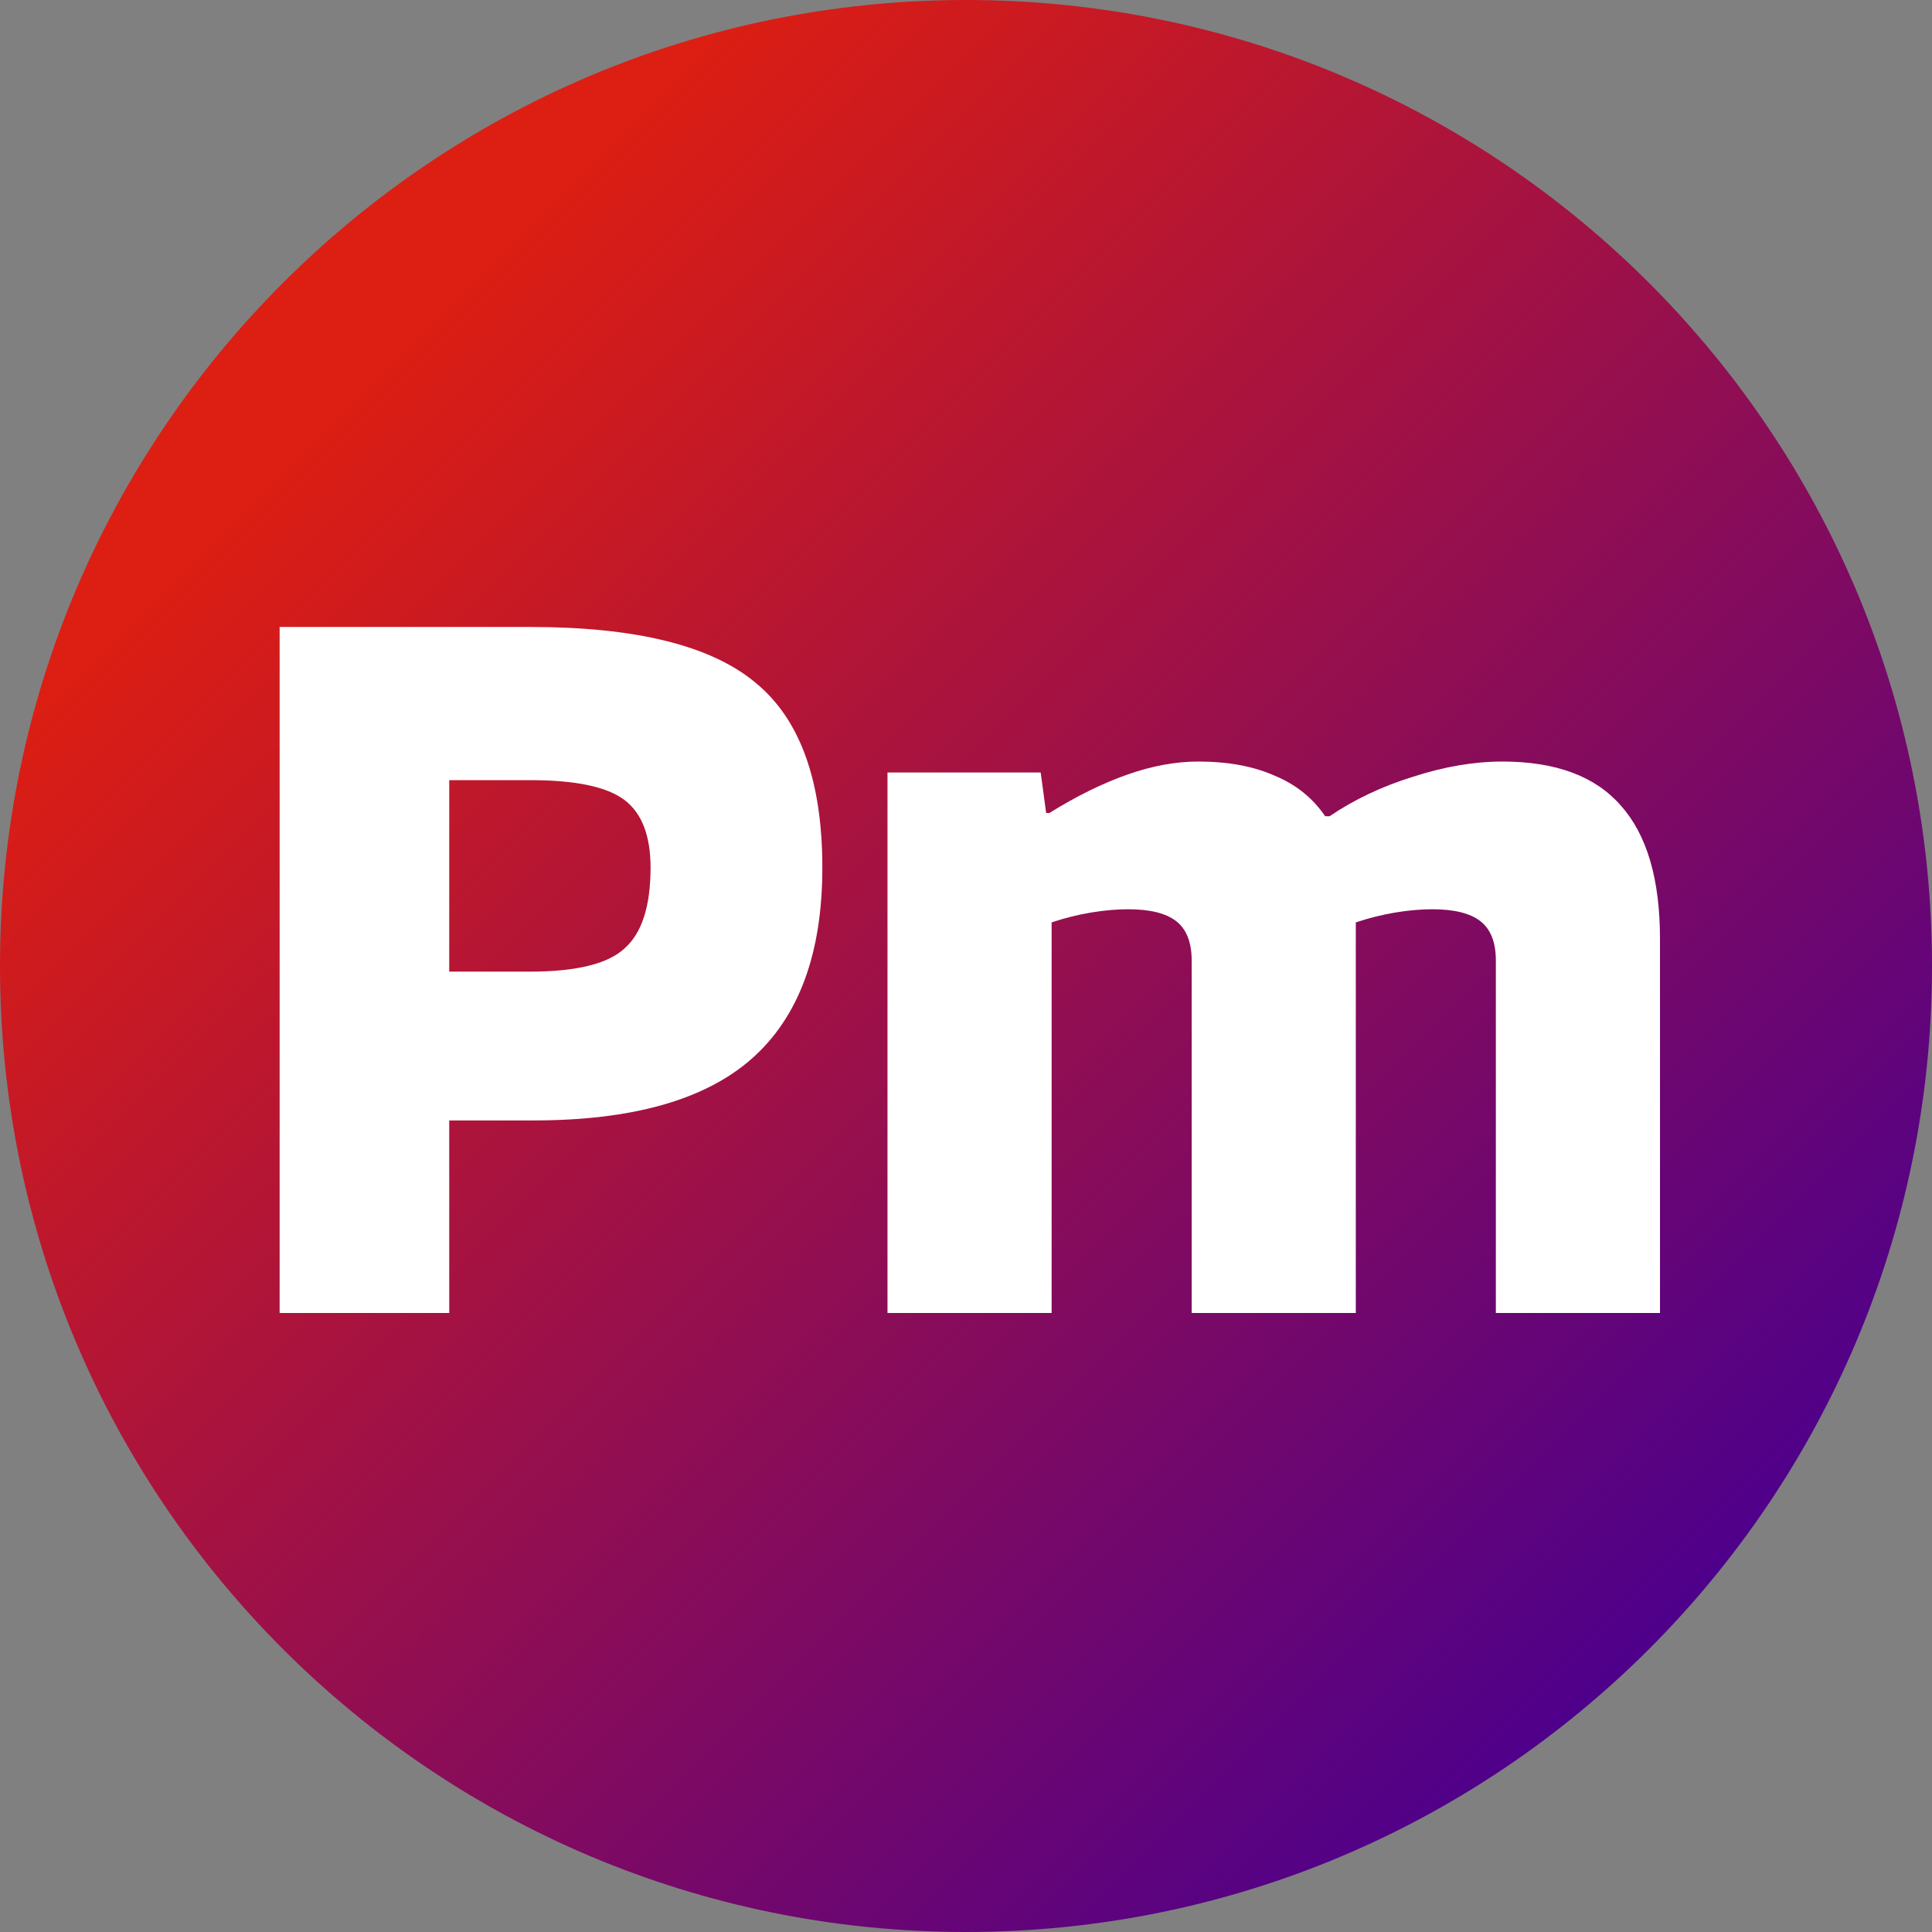 <svg width="309" height="309" viewBox="0 0 309 309" fill="none" xmlns="http://www.w3.org/2000/svg">
<rect x="0" y="0" width="309" height="309" fill="#808080" stroke="none"/>
<path d="M309 154.5C309 239.828 239.828 309 154.5 309C69.172 309 0 239.828 0 154.5C0 69.172 69.172 0 154.5 0C239.828 0 309 69.172 309 154.5Z" fill="url(#paint0_linear_4_306)"/>
<path d="M71.849 179.2V210H44.724V100.275H84.799C101.715 100.275 113.732 103.25 120.849 109.2C127.965 115.033 131.524 124.892 131.524 138.775C131.524 152.542 127.732 162.75 120.149 169.4C112.682 175.933 101.074 179.2 85.324 179.2H71.849ZM104.049 138.775C104.049 133.642 102.649 130.025 99.849 127.925C97.049 125.825 92.032 124.775 84.799 124.775H71.849V155.4H84.799C92.149 155.4 97.165 154.175 99.849 151.725C102.649 149.275 104.049 144.958 104.049 138.775ZM168.194 210H141.944V123.55H166.444L167.319 130.025H167.844C172.161 127.342 176.303 125.3 180.269 123.9C184.236 122.5 188.028 121.8 191.644 121.8C196.428 121.8 200.511 122.558 203.894 124.075C207.278 125.475 209.961 127.633 211.944 130.55H212.644C216.611 127.867 221.044 125.767 225.944 124.25C230.961 122.617 235.744 121.8 240.294 121.8C248.811 121.8 255.111 124.133 259.194 128.8C263.394 133.467 265.494 140.583 265.494 150.15V210H239.244V153.65C239.244 150.733 238.428 148.633 236.794 147.35C235.161 146.067 232.594 145.425 229.094 145.425C227.228 145.425 225.244 145.6 223.144 145.95C221.044 146.3 218.944 146.825 216.844 147.525V210H190.594V153.65C190.594 150.733 189.778 148.633 188.144 147.35C186.511 146.067 183.944 145.425 180.444 145.425C178.578 145.425 176.594 145.6 174.494 145.95C172.394 146.3 170.294 146.825 168.194 147.525V210Z" fill="white"/>
<defs>
<linearGradient id="paint0_linear_4_306" x1="0" y1="0" x2="309" y2="309" gradientUnits="userSpaceOnUse">
<stop offset="0.188" stop-color="#DD1E12"/>
<stop offset="0.854" stop-color="#4E008B"/>
</linearGradient>
</defs>
</svg>
